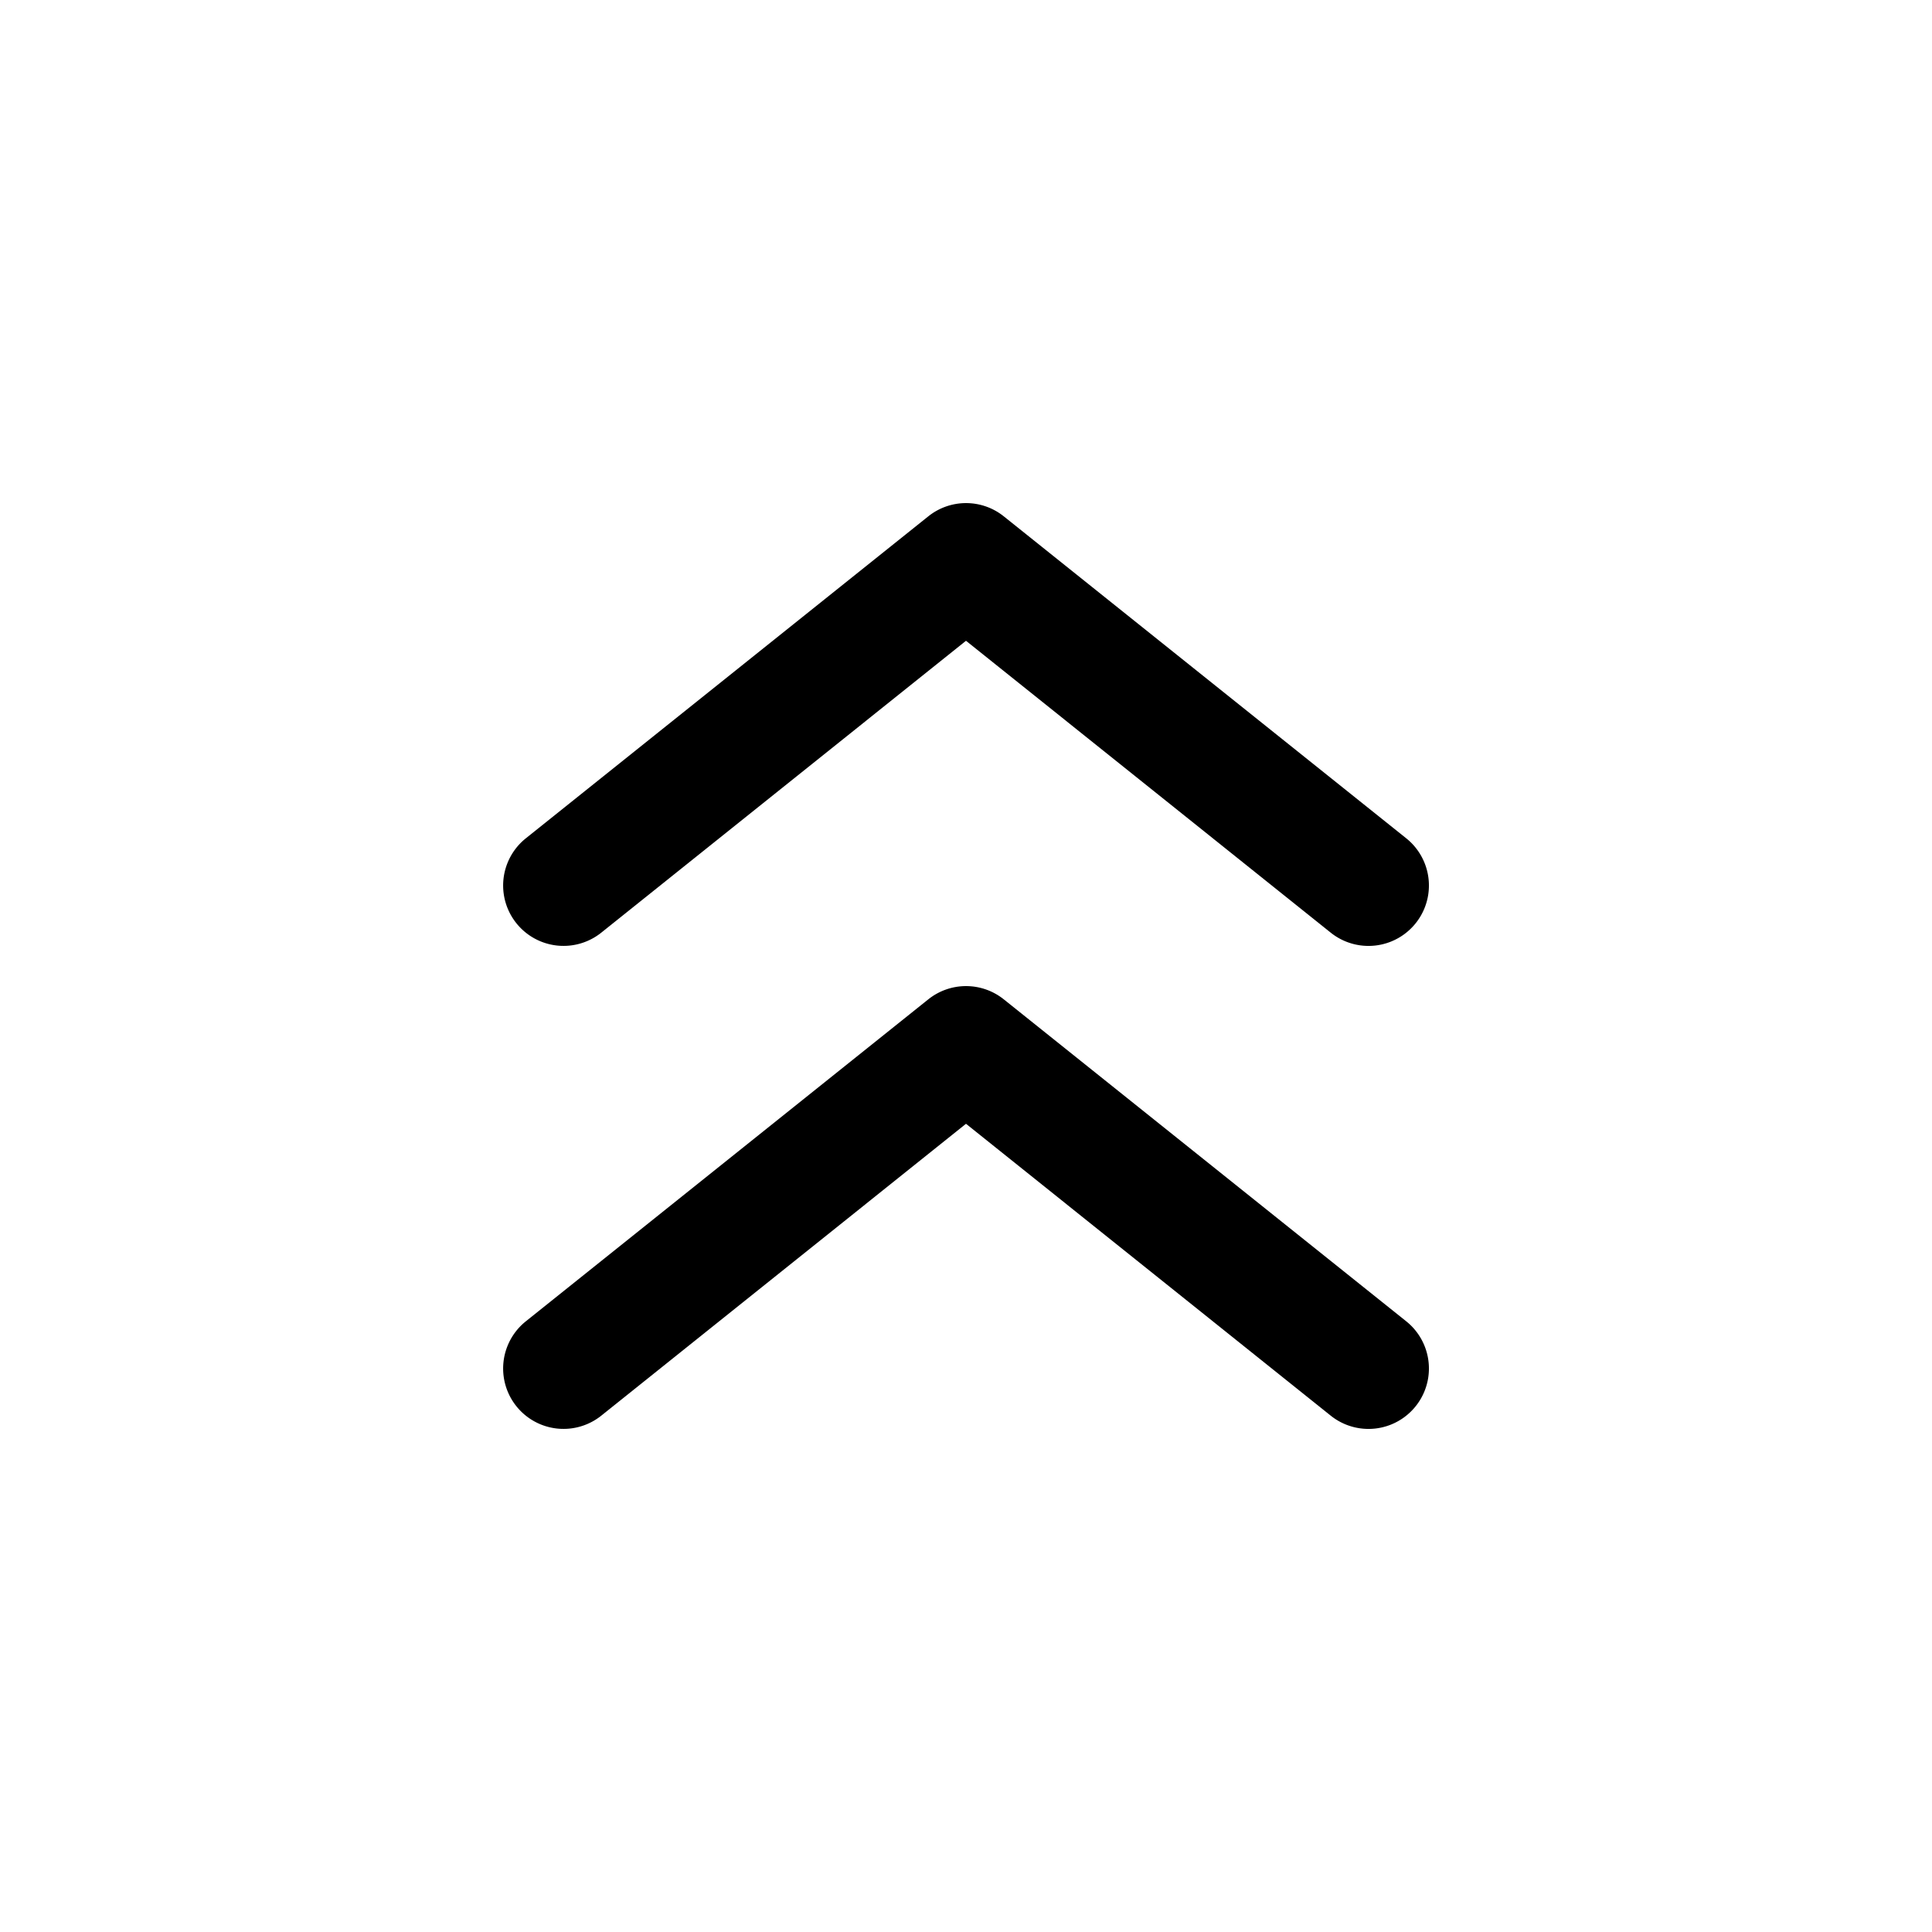 <svg xmlns="http://www.w3.org/2000/svg" width="1em" height="1em" viewBox="0 0 24 24">
  <path fill="currentColor" fill-rule="evenodd" d="M7.469 17.586a.75.75 0 1 1-.937-1.172l5-4a.75.75 0 0 1 .937 0l5 4a.75.75 0 1 1-.938 1.172L12 13.96l-4.531 3.626Zm0-6a.75.75 0 1 1-.937-1.172l5-4a.75.75 0 0 1 .937 0l5 4a.75.75 0 1 1-.938 1.172L12 7.96l-4.531 3.626Z" clip-rule="evenodd"/>
</svg>
